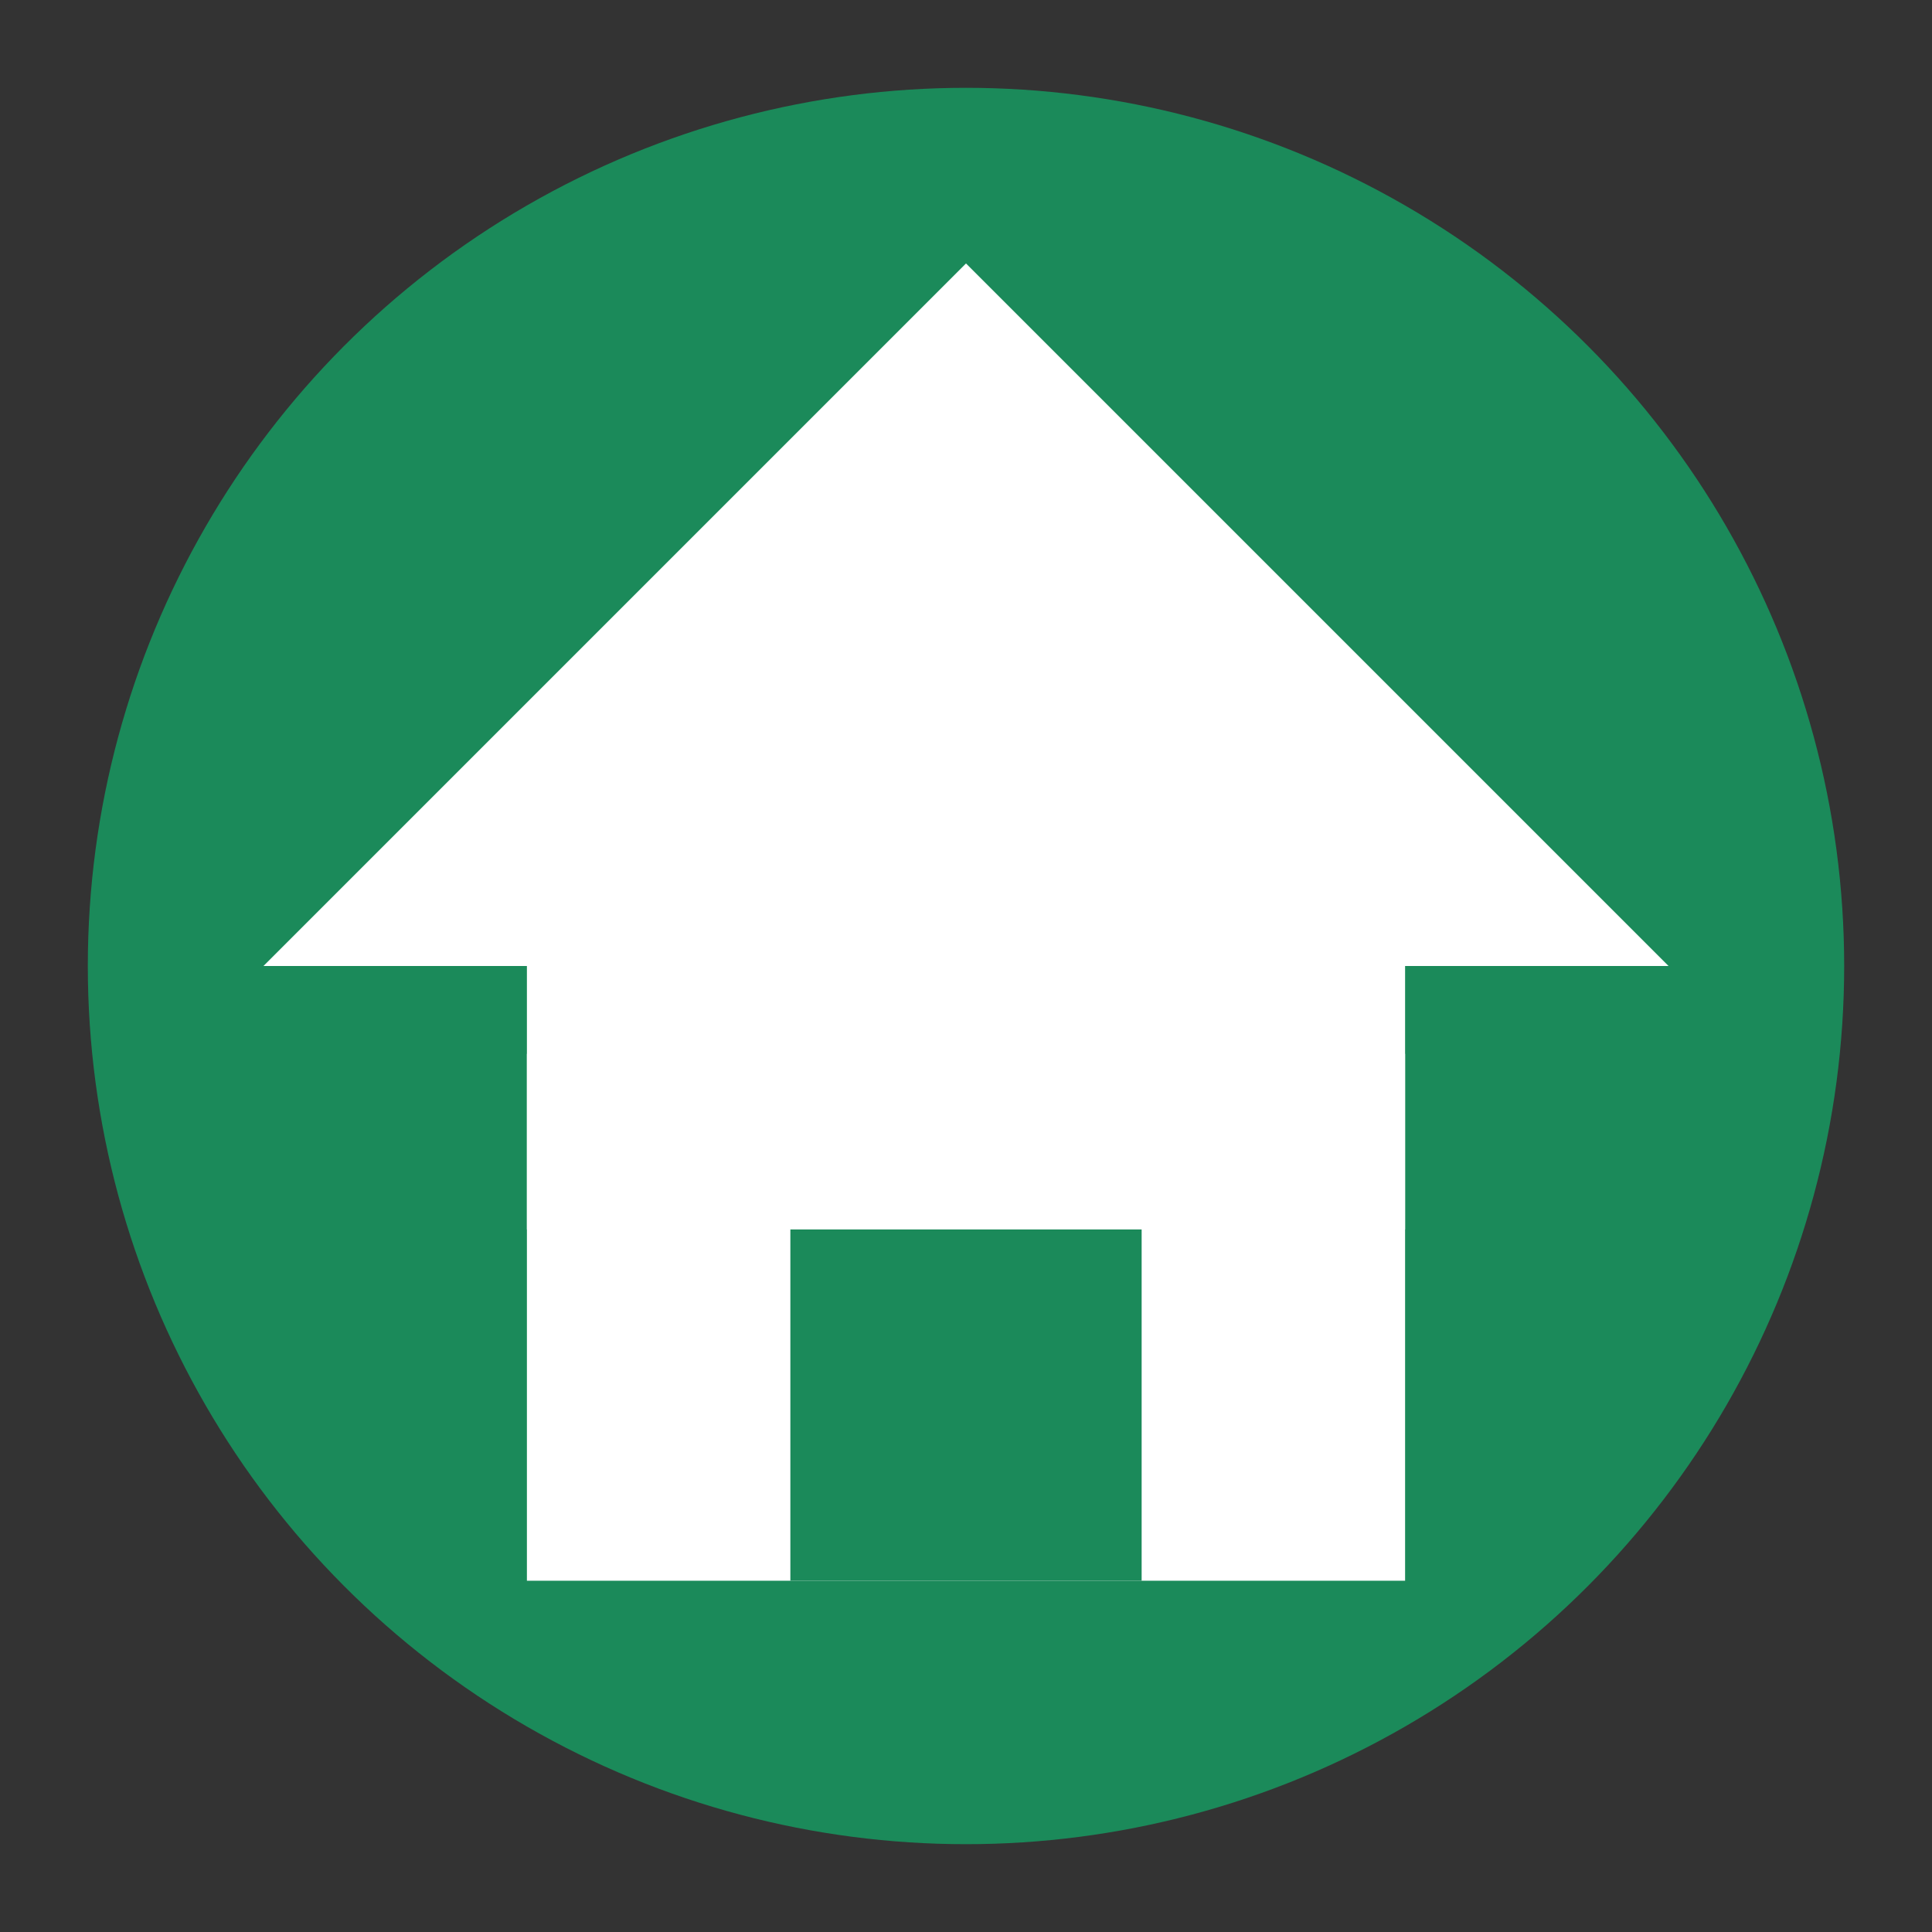 <svg width="22" height="22" viewBox="0 0 22 22" fill="none" xmlns="http://www.w3.org/2000/svg">
  <rect x="0" y="0" width="22" height="22" fill="#333333" stroke="none"/>
  <!-- 円形の背景 -->
  <circle cx="11" cy="11" r="10" fill="#1b8a5a"/>
  <!-- 家の形 -->
  <path d="M11 3L3 11H6V18H16V11H19L11 3Z" fill="#ffffff"/>
  <!-- ドア -->
  <rect x="9" y="14" width="4" height="4" fill="#1b8a5a"/>
  <!-- 窓 -->
  <rect x="6" y="12" width="2" height="2" fill="#ffffff"/>
  <rect x="14" y="12" width="2" height="2" fill="#ffffff"/>
</svg>
